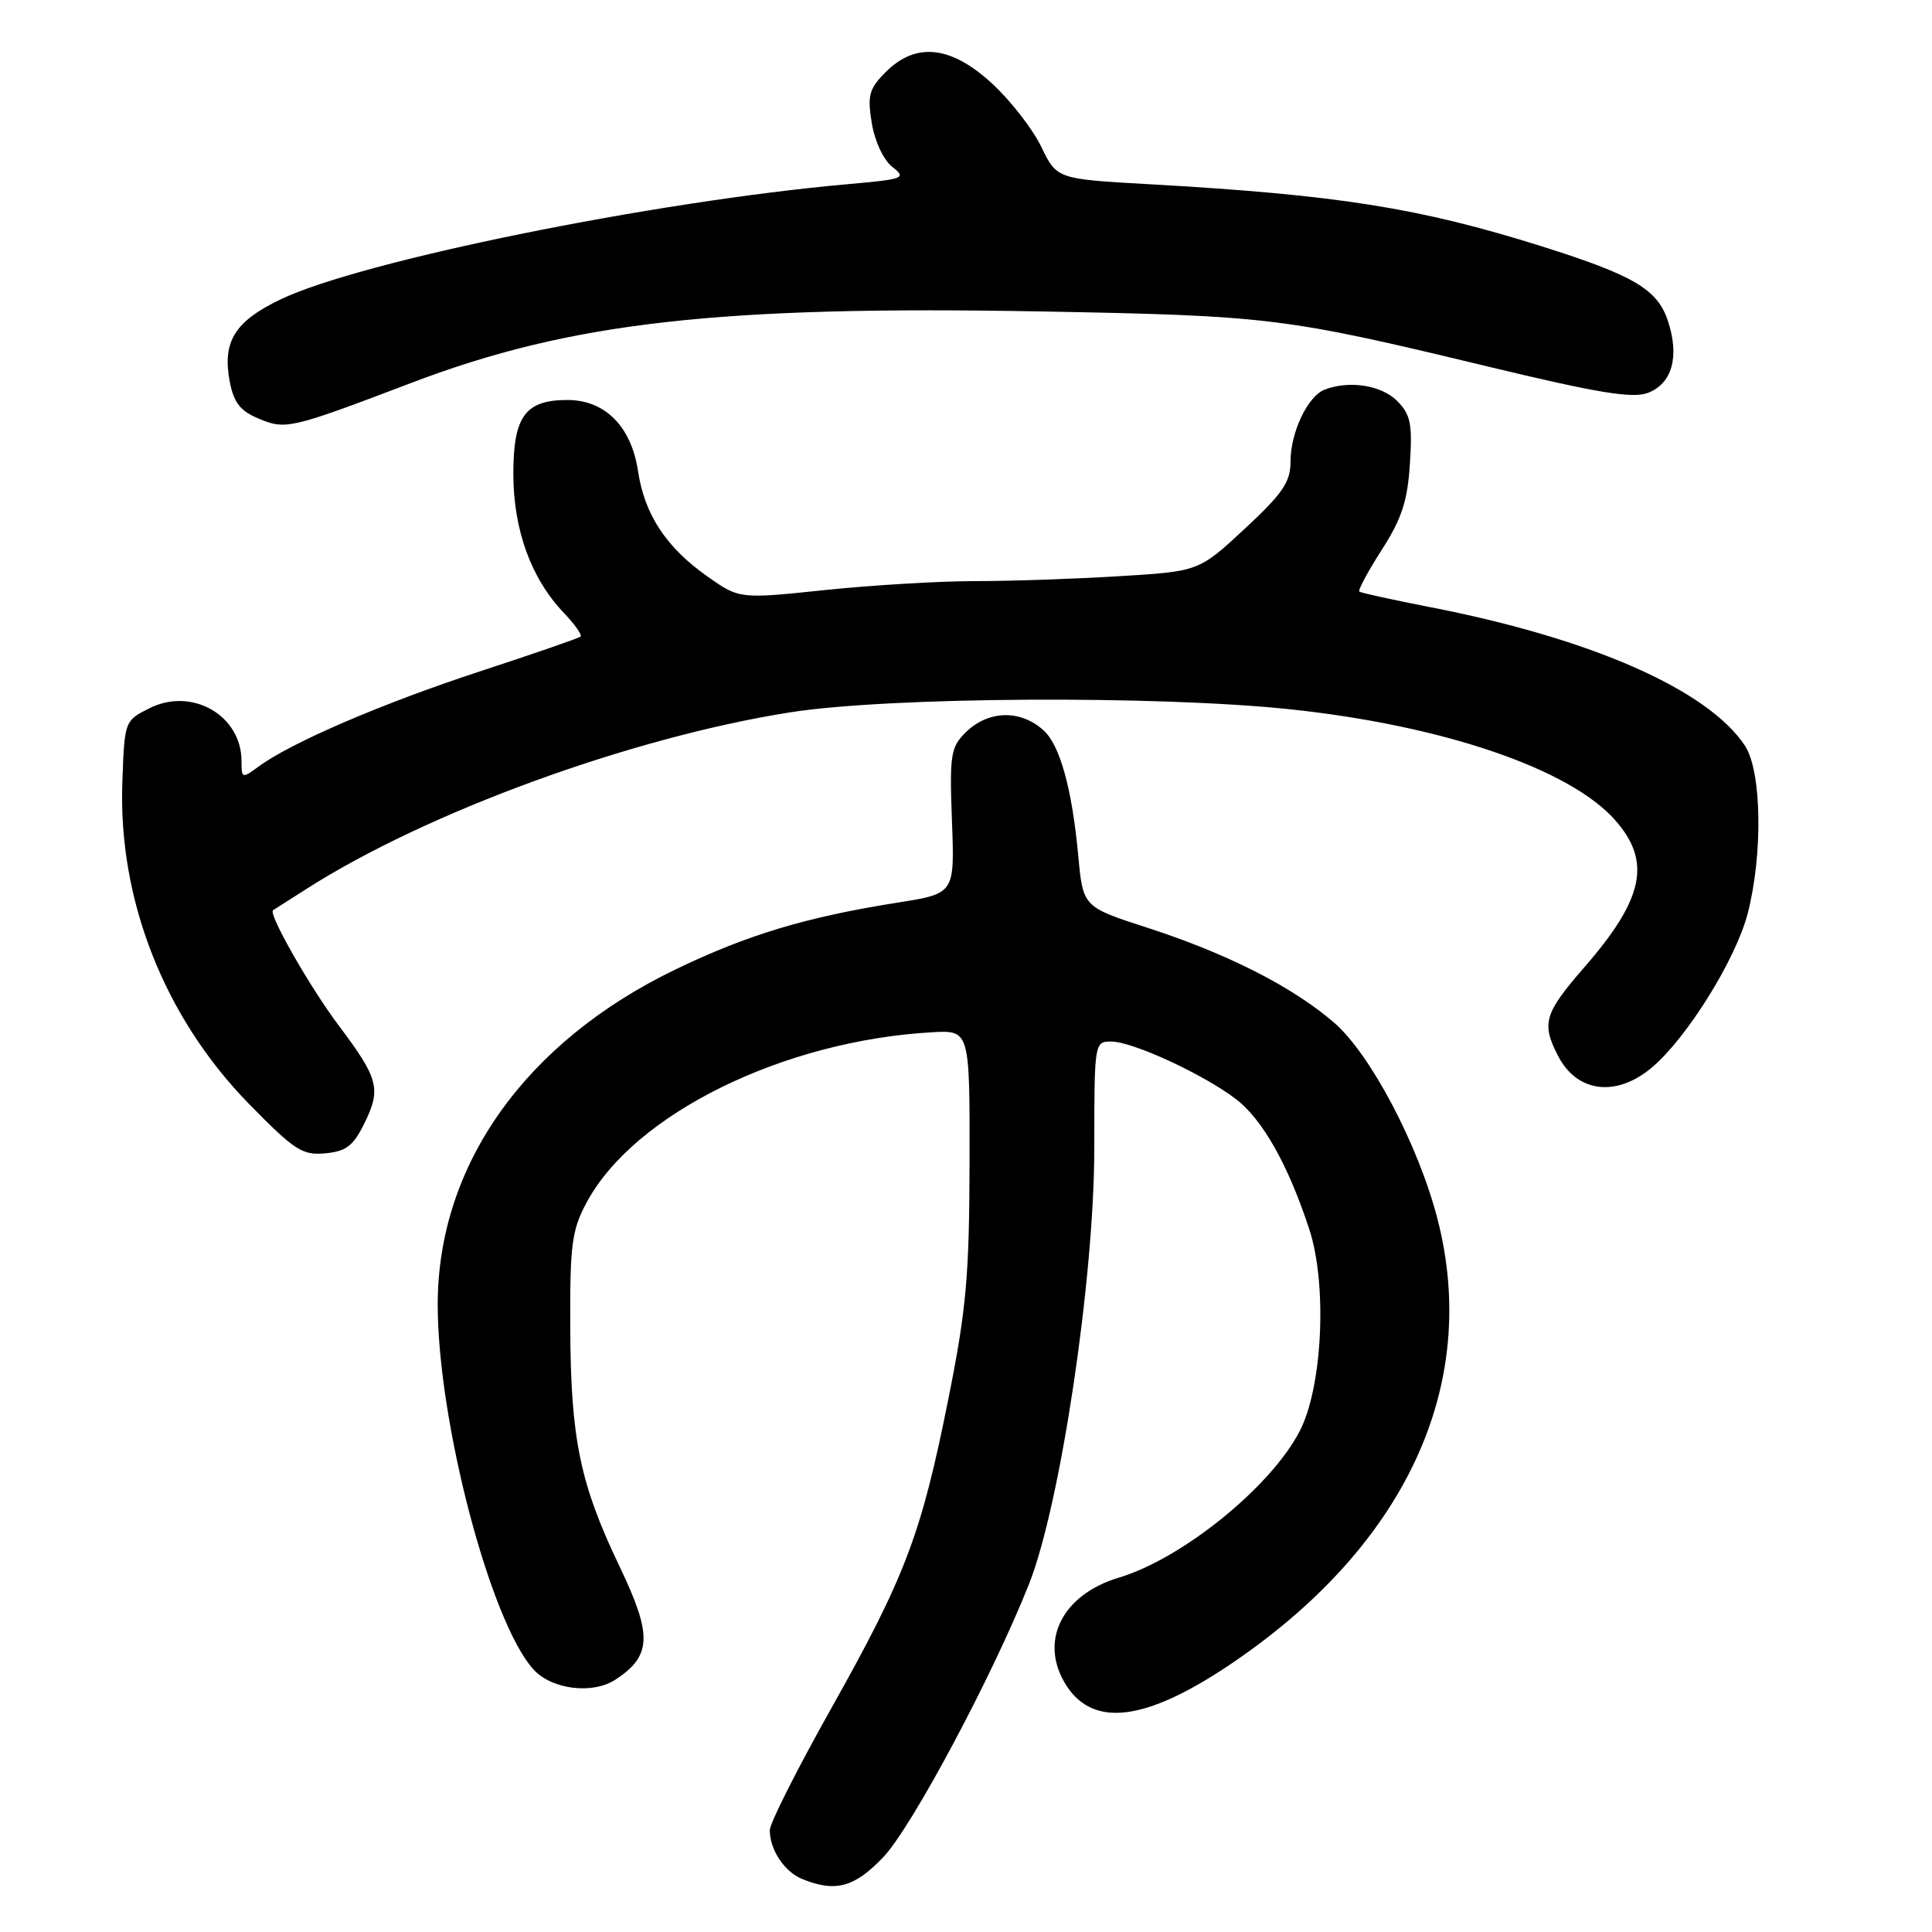 <?xml version="1.0" encoding="UTF-8" standalone="no"?>
<!DOCTYPE svg PUBLIC "-//W3C//DTD SVG 1.1//EN" "http://www.w3.org/Graphics/SVG/1.1/DTD/svg11.dtd" >
<svg xmlns="http://www.w3.org/2000/svg" xmlns:xlink="http://www.w3.org/1999/xlink" version="1.1" viewBox="0 0 256 256">
 <g >
 <path fill="currentColor"
d=" M 117.04 246.08 C 120.85 242.08 131.61 221.88 136.37 209.84 C 140.53 199.28 145.00 169.38 145.00 152.09 C 145.00 138.14 145.02 138.00 147.25 138.01 C 150.09 138.02 159.45 142.34 163.76 145.63 C 167.29 148.32 170.69 154.35 173.48 162.86 C 175.89 170.21 175.25 183.78 172.22 189.63 C 168.38 197.04 156.68 206.52 148.24 209.05 C 140.60 211.34 137.58 217.65 141.36 223.43 C 144.94 228.89 151.80 228.03 162.73 220.73 C 186.17 205.06 196.20 183.63 190.46 161.46 C 187.92 151.68 181.58 139.66 176.77 135.50 C 171.25 130.74 162.63 126.36 152.00 122.92 C 143.50 120.17 143.50 120.17 142.87 113.33 C 142.04 104.46 140.44 98.70 138.25 96.75 C 135.15 93.97 130.88 94.12 127.89 97.11 C 125.97 99.03 125.81 100.12 126.14 108.81 C 126.50 118.40 126.50 118.40 119.00 119.59 C 106.83 121.51 99.06 123.85 89.50 128.46 C 69.59 138.07 58.00 154.41 58.00 172.86 C 58.00 188.33 64.97 214.89 70.68 221.20 C 73.10 223.87 78.51 224.55 81.55 222.56 C 86.36 219.41 86.46 216.69 82.13 207.64 C 76.86 196.65 75.63 190.73 75.56 176.00 C 75.51 164.95 75.76 163.02 77.71 159.37 C 83.98 147.64 103.73 137.90 123.50 136.78 C 128.50 136.50 128.50 136.50 128.47 154.00 C 128.44 169.04 128.05 173.45 125.67 185.33 C 122.08 203.31 119.98 208.85 110.16 226.34 C 105.67 234.33 102.00 241.60 102.00 242.50 C 102.00 245.11 103.95 248.04 106.32 248.99 C 110.72 250.77 113.23 250.08 117.04 246.08 Z  M 48.32 148.77 C 50.52 144.27 50.15 142.89 44.90 135.91 C 41.06 130.81 35.49 121.03 36.18 120.61 C 36.36 120.50 38.33 119.25 40.57 117.81 C 56.50 107.62 83.60 97.72 104.69 94.39 C 117.73 92.33 153.33 92.12 171.00 93.99 C 191.25 96.14 208.06 101.89 214.04 108.70 C 218.86 114.19 217.82 119.10 209.93 128.17 C 204.61 134.29 204.22 135.60 206.46 139.93 C 208.97 144.78 214.16 145.42 218.87 141.46 C 223.52 137.54 229.98 127.17 231.57 121.07 C 233.61 113.23 233.44 102.19 231.22 98.82 C 226.33 91.41 210.87 84.60 189.50 80.45 C 184.55 79.48 180.33 78.56 180.12 78.39 C 179.91 78.22 181.25 75.73 183.08 72.87 C 185.74 68.74 186.51 66.37 186.82 61.44 C 187.16 56.13 186.91 54.91 185.11 53.11 C 183.04 51.04 178.79 50.38 175.54 51.62 C 173.28 52.49 171.00 57.28 171.00 61.17 C 171.00 63.87 169.97 65.39 164.93 70.07 C 158.85 75.71 158.85 75.71 148.27 76.35 C 142.45 76.71 133.87 77.00 129.21 77.00 C 124.54 77.00 115.61 77.53 109.36 78.18 C 97.99 79.37 97.99 79.37 93.76 76.40 C 88.28 72.55 85.40 68.18 84.54 62.41 C 83.65 56.51 80.17 53.00 75.18 53.00 C 69.58 53.00 68.00 55.19 68.02 62.90 C 68.05 70.27 70.40 76.71 74.74 81.24 C 76.18 82.75 77.16 84.15 76.93 84.35 C 76.69 84.56 70.65 86.65 63.50 88.99 C 50.58 93.23 38.55 98.41 34.25 101.58 C 32.08 103.18 32.00 103.16 32.00 100.84 C 32.00 94.80 25.45 91.03 19.84 93.83 C 16.50 95.50 16.50 95.51 16.21 103.70 C 15.66 119.28 21.79 134.82 32.99 146.27 C 39.03 152.44 40.07 153.11 43.11 152.82 C 45.89 152.56 46.83 151.83 48.32 148.77 Z  M 54.57 50.71 C 75.62 42.70 95.25 40.48 138.08 41.27 C 168.23 41.83 170.19 42.07 197.12 48.56 C 211.74 52.08 216.31 52.83 218.35 52.06 C 221.57 50.83 222.57 47.26 221.01 42.53 C 219.63 38.34 216.50 36.49 204.32 32.65 C 188.05 27.53 177.25 25.82 152.27 24.41 C 140.04 23.72 140.04 23.72 137.97 19.44 C 136.83 17.09 133.91 13.33 131.47 11.08 C 126.02 6.05 121.37 5.54 117.37 9.54 C 115.16 11.74 114.92 12.62 115.51 16.29 C 115.90 18.70 117.06 21.18 118.22 22.10 C 120.15 23.61 119.83 23.74 112.38 24.40 C 86.67 26.68 47.84 34.56 37.18 39.67 C 31.12 42.57 29.45 45.25 30.43 50.50 C 30.96 53.33 31.82 54.44 34.23 55.45 C 37.86 56.98 38.42 56.85 54.57 50.71 Z "/>
</g>
</svg>